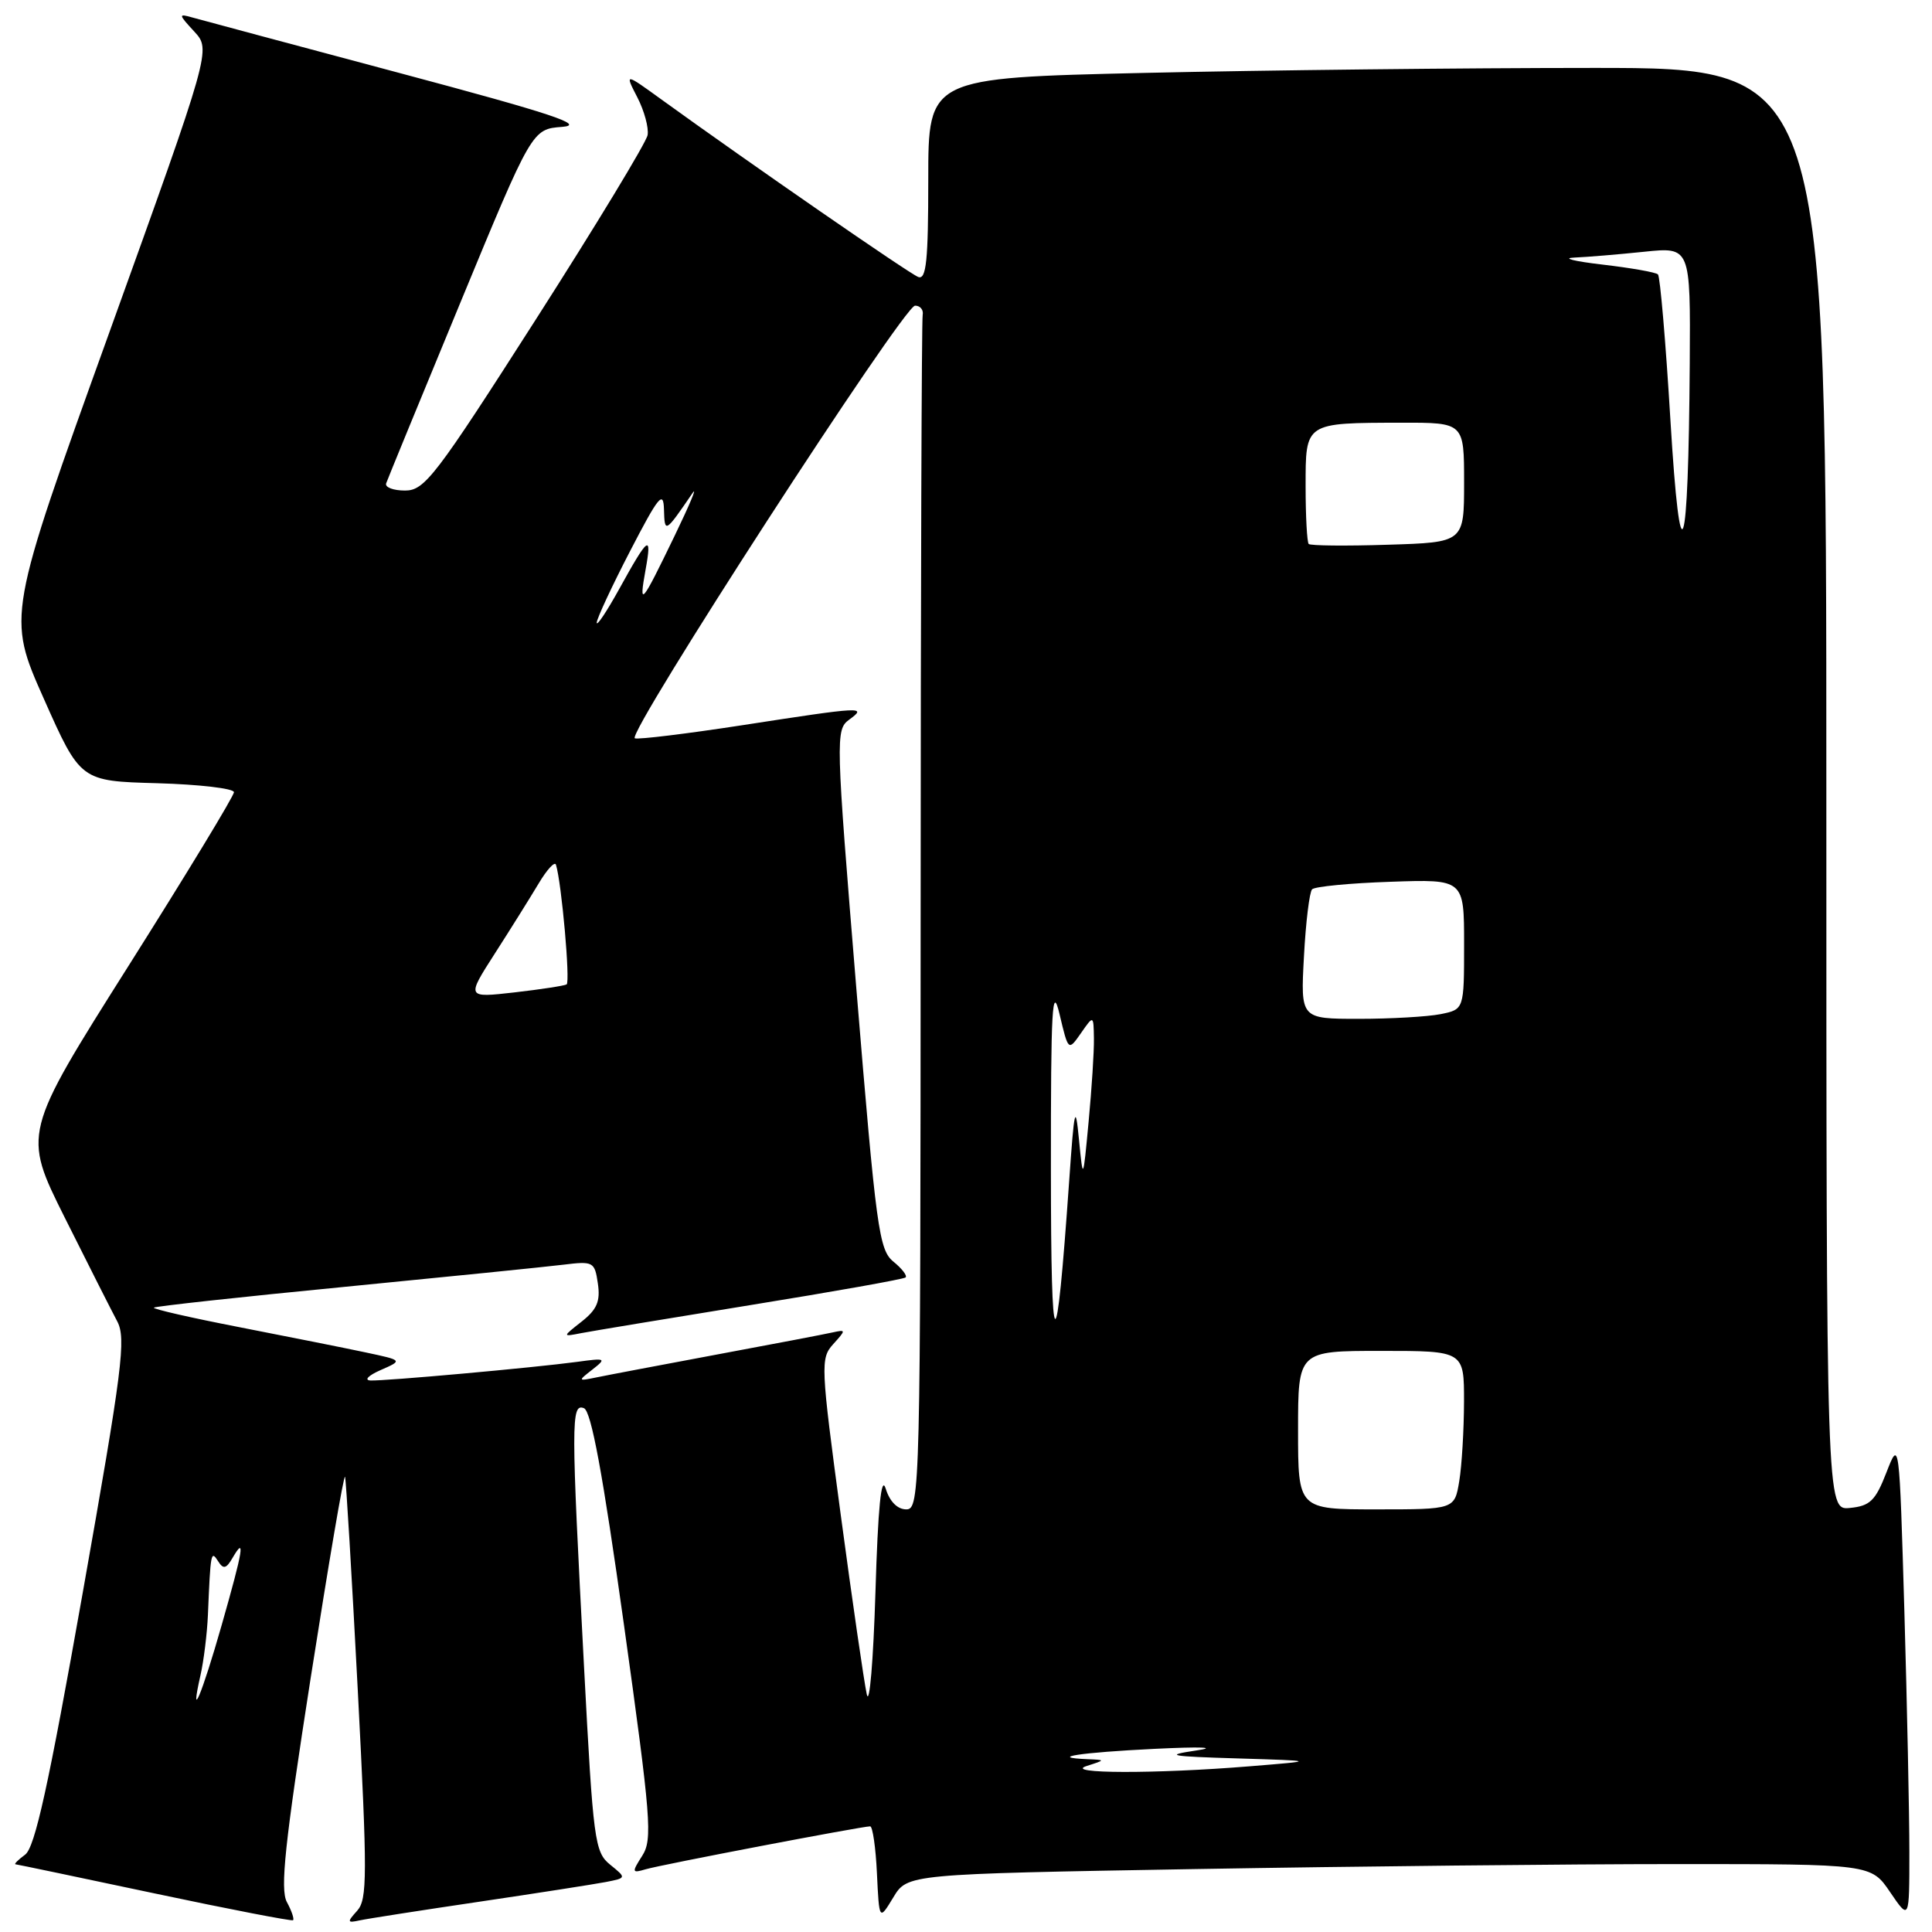 <?xml version="1.0" encoding="UTF-8" standalone="no"?>
<!DOCTYPE svg PUBLIC "-//W3C//DTD SVG 1.1//EN" "http://www.w3.org/Graphics/SVG/1.1/DTD/svg11.dtd" >
<svg xmlns="http://www.w3.org/2000/svg" xmlns:xlink="http://www.w3.org/1999/xlink" version="1.1" viewBox="0 0 256 256">
 <g >
 <path fill="currentColor"
d=" M 38.01 252.03 C 37.10 250.32 37.74 244.30 41.16 222.38 C 43.53 207.25 45.57 195.24 45.72 195.69 C 45.86 196.13 46.62 208.88 47.41 224.00 C 48.68 248.48 48.68 251.68 47.33 253.18 C 45.96 254.70 46.00 254.82 47.66 254.46 C 48.67 254.24 55.80 253.13 63.50 251.99 C 71.20 250.85 78.74 249.67 80.26 249.38 C 83.02 248.84 83.02 248.84 80.85 247.08 C 78.80 245.42 78.60 243.96 77.39 220.91 C 75.67 188.33 75.66 185.93 77.37 186.59 C 78.34 186.96 79.87 195.23 82.68 215.31 C 86.26 240.95 86.48 243.72 85.11 245.88 C 83.69 248.11 83.72 248.23 85.55 247.69 C 87.55 247.09 114.21 242.00 115.30 242.00 C 115.63 242.00 116.04 244.81 116.20 248.25 C 116.50 254.50 116.50 254.50 118.37 251.41 C 120.24 248.32 120.24 248.32 158.37 247.66 C 179.34 247.30 208.07 247.00 222.21 247.00 C 247.93 247.00 247.93 247.00 250.46 250.73 C 253.00 254.46 253.00 254.46 253.00 245.39 C 253.00 240.40 252.70 226.06 252.34 213.52 C 251.67 190.72 251.67 190.72 249.96 195.11 C 248.51 198.85 247.79 199.55 245.13 199.81 C 242.00 200.13 242.00 200.13 242.00 104.56 C 242.00 9.00 242.00 9.00 211.16 9.00 C 194.20 9.00 167.43 9.30 151.66 9.66 C 123.00 10.32 123.00 10.32 123.00 23.77 C 123.00 34.54 122.74 37.11 121.67 36.70 C 120.46 36.24 99.47 21.73 87.64 13.18 C 82.78 9.66 82.78 9.66 84.45 12.90 C 85.37 14.68 85.98 16.93 85.81 17.90 C 85.64 18.87 78.97 29.87 71.00 42.33 C 57.69 63.14 56.27 65.00 53.67 65.00 C 52.11 65.00 50.98 64.57 51.17 64.04 C 51.35 63.52 55.77 52.75 61.00 40.10 C 70.50 17.11 70.50 17.11 74.50 16.81 C 77.66 16.56 73.12 15.06 53.00 9.69 C 38.98 5.95 26.60 2.63 25.50 2.32 C 23.61 1.78 23.63 1.89 25.74 4.18 C 27.97 6.60 27.97 6.60 14.46 44.12 C 0.94 81.64 0.94 81.64 5.80 92.57 C 10.66 103.50 10.66 103.50 20.83 103.78 C 26.42 103.94 31.00 104.48 31.00 104.97 C 31.00 105.47 24.70 115.84 17.00 128.03 C 3.01 150.18 3.01 150.18 8.58 161.34 C 11.65 167.48 14.77 173.65 15.52 175.06 C 16.74 177.33 16.23 181.33 10.96 211.06 C 6.42 236.66 4.63 244.79 3.33 245.75 C 2.39 246.44 1.82 247.02 2.06 247.03 C 2.30 247.05 10.60 248.79 20.50 250.89 C 30.40 252.99 38.65 254.58 38.83 254.44 C 39.01 254.29 38.65 253.21 38.01 252.03 Z  M 144.00 234.00 C 146.50 233.20 146.50 233.20 144.08 233.10 C 138.77 232.88 143.07 232.22 153.00 231.73 C 159.19 231.43 161.45 231.52 158.50 231.95 C 154.18 232.59 154.94 232.73 164.00 233.00 C 174.50 233.32 174.50 233.32 165.50 234.05 C 153.12 235.06 140.77 235.03 144.00 234.00 Z  M 114.85 224.50 C 114.49 222.85 112.94 212.18 111.41 200.78 C 108.74 180.90 108.70 179.99 110.41 178.10 C 112.11 176.22 112.11 176.16 110.34 176.55 C 109.33 176.78 102.42 178.10 95.00 179.48 C 87.58 180.87 80.38 182.23 79.00 182.52 C 76.56 183.02 76.55 182.99 78.50 181.47 C 80.39 179.99 80.27 179.93 76.50 180.45 C 70.70 181.23 50.93 183.01 49.08 182.92 C 48.21 182.87 48.82 182.25 50.44 181.54 C 53.38 180.25 53.38 180.25 48.44 179.20 C 45.72 178.62 38.23 177.13 31.78 175.87 C 25.34 174.62 20.21 173.45 20.39 173.27 C 20.57 173.09 31.92 171.85 45.61 170.52 C 59.30 169.18 72.36 167.86 74.64 167.58 C 78.62 167.09 78.80 167.19 79.22 170.07 C 79.57 172.42 79.10 173.52 77.08 175.11 C 74.50 177.14 74.50 177.14 77.00 176.65 C 78.38 176.38 88.50 174.71 99.50 172.92 C 110.50 171.14 119.72 169.50 119.99 169.27 C 120.25 169.05 119.53 168.11 118.39 167.18 C 116.47 165.63 116.10 162.89 113.48 131.11 C 110.73 97.66 110.71 96.69 112.52 95.36 C 114.94 93.59 114.38 93.62 98.45 96.08 C 91.04 97.22 84.59 98.01 84.12 97.83 C 82.91 97.36 119.74 40.50 121.25 40.50 C 121.94 40.50 122.39 41.06 122.26 41.73 C 122.12 42.41 122.00 78.30 121.99 121.48 C 121.97 197.57 121.91 200.00 120.09 200.00 C 118.92 200.00 117.89 198.97 117.36 197.25 C 116.77 195.37 116.34 199.70 116.00 211.00 C 115.72 220.07 115.21 226.15 114.85 224.50 Z  M 26.56 222.00 C 27.00 220.07 27.44 216.47 27.55 214.00 C 27.90 205.66 27.95 205.38 28.90 206.87 C 29.60 207.98 29.98 207.88 30.85 206.37 C 32.53 203.48 32.22 205.34 29.38 215.31 C 26.74 224.57 25.09 228.49 26.56 222.00 Z  M 172.00 189.50 C 172.00 179.00 172.00 179.00 183.00 179.00 C 194.00 179.00 194.00 179.00 193.99 185.75 C 193.98 189.46 193.70 194.19 193.36 196.25 C 192.74 200.00 192.74 200.00 182.37 200.00 C 172.00 200.00 172.00 200.00 172.00 189.50 Z  M 139.25 155.00 C 139.24 133.49 139.42 130.27 140.40 134.40 C 141.56 139.29 141.56 139.29 143.23 136.90 C 144.90 134.50 144.90 134.50 144.95 137.60 C 144.98 139.30 144.66 144.25 144.25 148.60 C 143.51 156.50 143.51 156.50 142.97 151.00 C 142.50 146.14 142.35 146.77 141.67 156.50 C 139.93 181.31 139.26 180.89 139.25 155.00 Z  M 172.78 126.75 C 173.02 122.21 173.51 118.20 173.86 117.84 C 174.21 117.47 178.89 117.02 184.25 116.84 C 194.00 116.50 194.00 116.50 194.00 125.12 C 194.00 133.75 194.00 133.75 190.88 134.38 C 189.16 134.72 184.28 135.00 180.04 135.00 C 172.33 135.00 172.33 135.00 172.78 126.75 Z  M 65.56 126.36 C 67.63 123.14 70.24 118.96 71.36 117.09 C 72.48 115.21 73.52 114.08 73.67 114.59 C 74.42 117.02 75.58 130.14 75.08 130.44 C 74.76 130.62 71.64 131.10 68.15 131.50 C 61.80 132.22 61.80 132.22 65.56 126.36 Z  M 79.07 82.50 C 79.09 81.95 81.08 77.67 83.50 73.00 C 87.26 65.74 87.91 64.94 87.98 67.50 C 88.07 70.69 88.12 70.66 91.76 65.34 C 92.45 64.33 91.38 66.88 89.39 71.00 C 84.96 80.17 84.63 80.55 85.54 75.50 C 86.42 70.66 85.91 71.04 82.03 78.08 C 80.38 81.06 79.05 83.05 79.07 82.50 Z  M 221.34 55.68 C 220.72 45.34 219.97 36.64 219.69 36.36 C 219.41 36.08 216.11 35.50 212.34 35.06 C 208.58 34.62 206.90 34.20 208.60 34.13 C 210.31 34.06 214.47 33.71 217.85 33.36 C 224.00 32.72 224.00 32.72 223.90 48.11 C 223.73 74.31 222.66 77.48 221.34 55.68 Z  M 173.41 72.08 C 173.19 71.85 173.00 68.42 173.00 64.45 C 173.00 55.93 172.85 56.04 185.75 56.01 C 194.00 56.00 194.00 56.00 194.00 63.93 C 194.00 71.87 194.00 71.87 183.91 72.18 C 178.36 72.36 173.64 72.31 173.41 72.08 Z "/>
</g>
</svg>